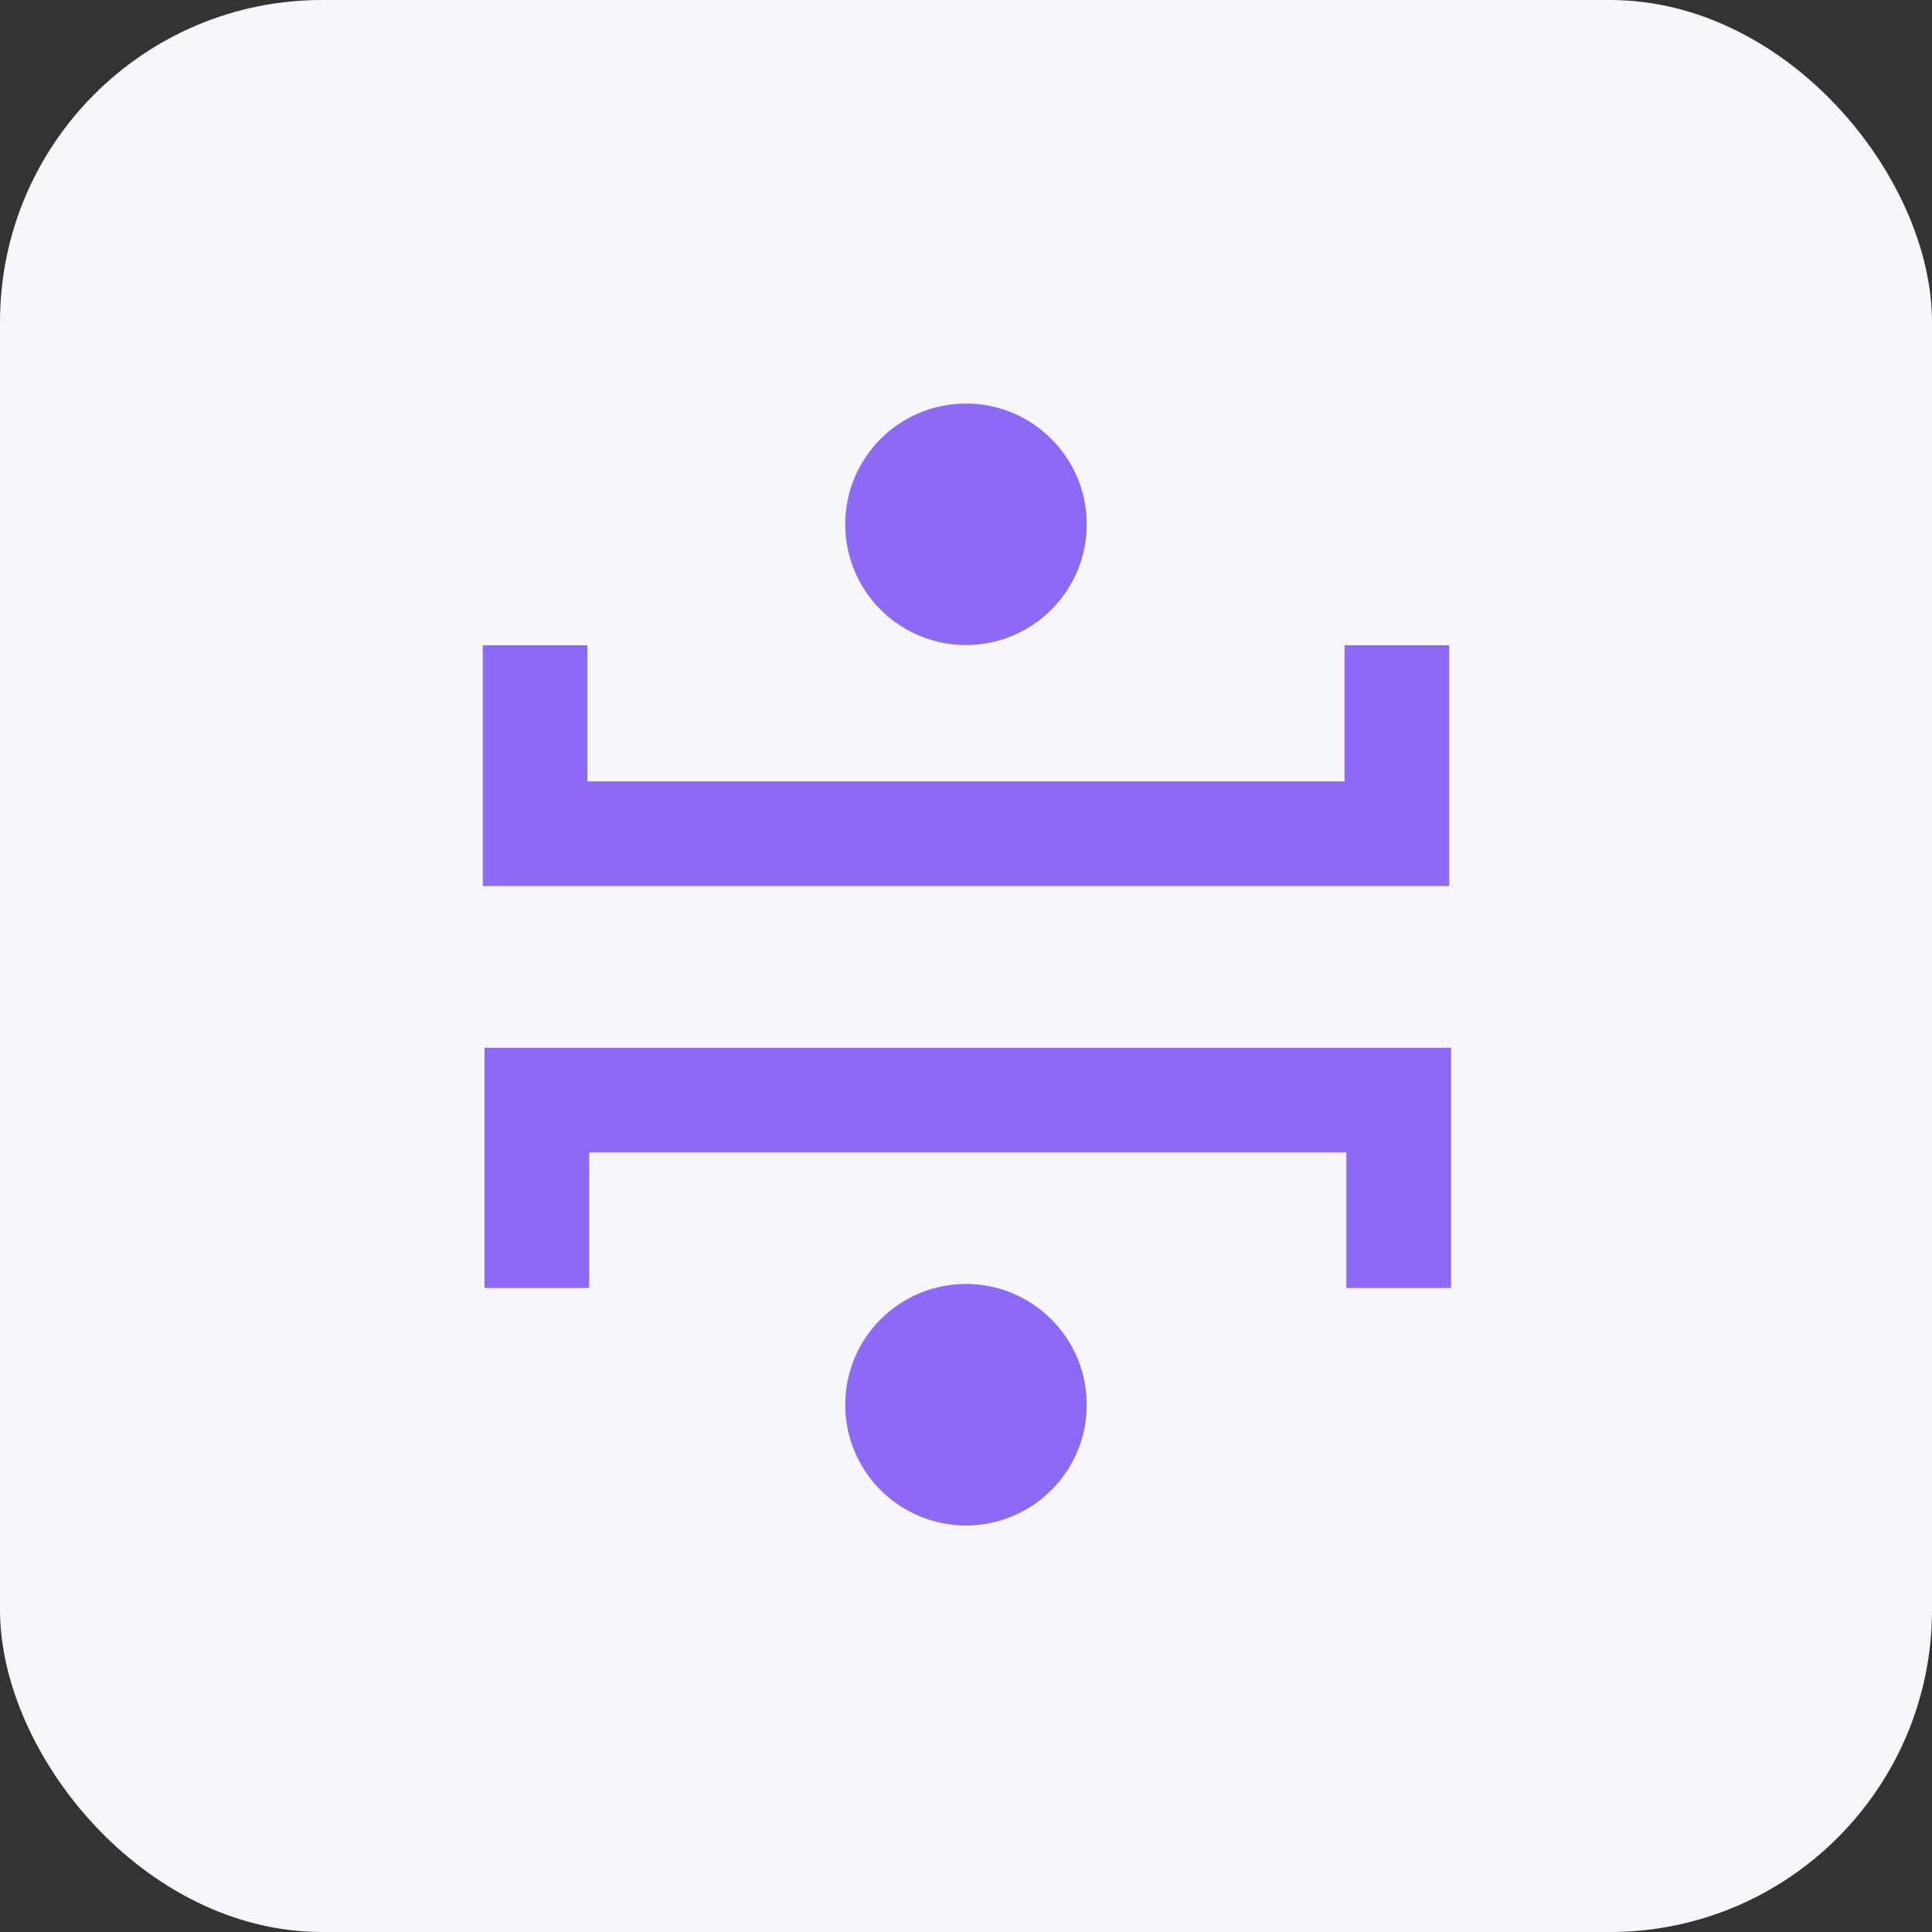 <svg width="24" height="24" viewBox="0 0 24 24" fill="none" xmlns="http://www.w3.org/2000/svg">
<rect x="0" y="0" width="24" height="24" fill="#333333" stroke="none"/>
<rect width="24" height="24" rx="4" fill="#F6F6FC"/>
<path fill-rule="evenodd" clip-rule="evenodd" d="M13.5 6.513C13.5 5.685 12.828 5.013 12 5.013C11.171 5.013 10.5 5.685 10.5 6.513C10.5 7.341 11.171 8.013 12 8.013C12.828 8.013 13.5 7.341 13.5 6.513ZM5.997 8.016V11.007L18.003 11.007L18.003 8.016H16.703L16.703 9.707L7.297 9.707L7.297 8.016H5.997ZM12 15.95C12.828 15.95 13.5 16.622 13.5 17.45C13.5 18.279 12.828 18.95 12 18.95C11.171 18.95 10.5 18.279 10.5 17.45C10.5 16.622 11.171 15.95 12 15.95ZM18.025 16V13.016L6.019 13.016L6.019 16H7.319L7.319 14.316L16.725 14.316L16.725 16H18.025Z" fill="#8C6AF5"/>
</svg>

